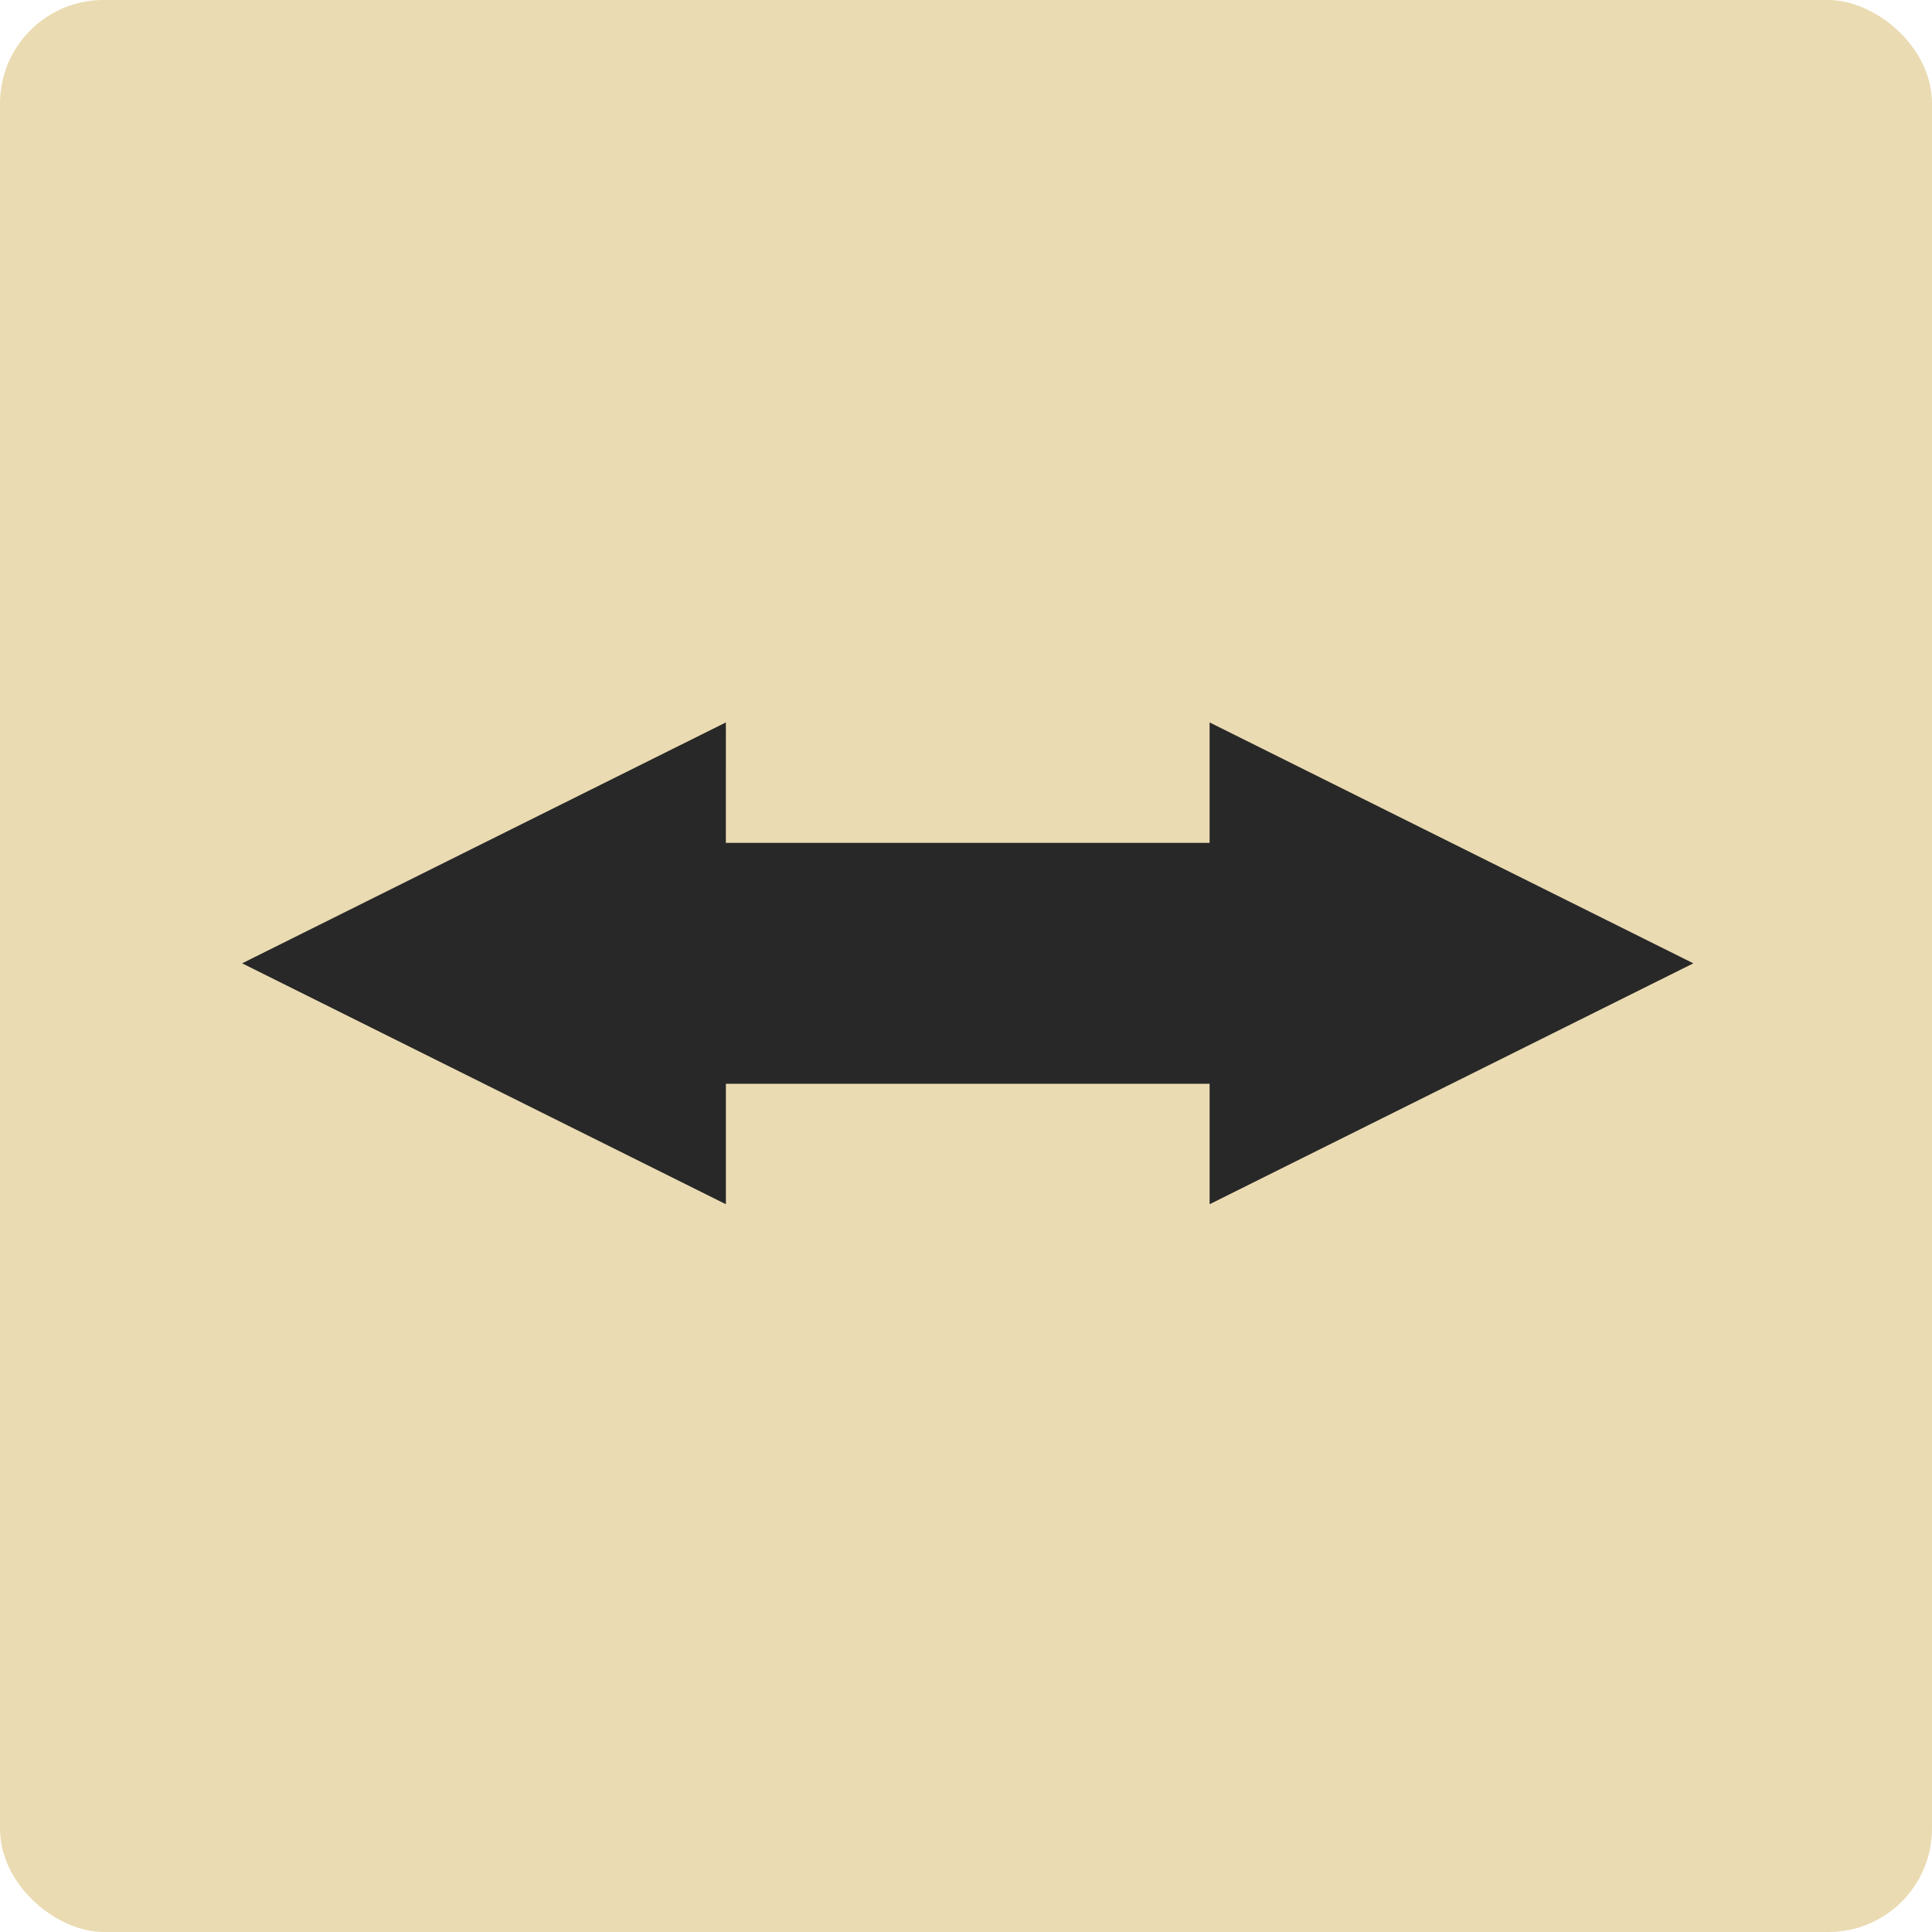 <?xml version="1.0" encoding="UTF-8" standalone="no"?>
<svg xmlns="http://www.w3.org/2000/svg" height="16" width="16" version="1">
 <rect ry=".857" rx=".857" transform="matrix(0,-1,-1,0,0,0)" height="16" width="16" y="-16" x="-16" fill="#ebdbb2"/>
 <g fill="#282828" transform="matrix(.204 0 0 .183 -1.639 -.806)">
  <path style="color:#000000" transform="translate(60.715,26.654)" d="m-23.213 10.443-19.638 10.902l19.638 10.902v-5.451h19.638v5.451l19.637-10.902-19.638-10.902v5.451h-19.638z"/>
 </g>
</svg>
